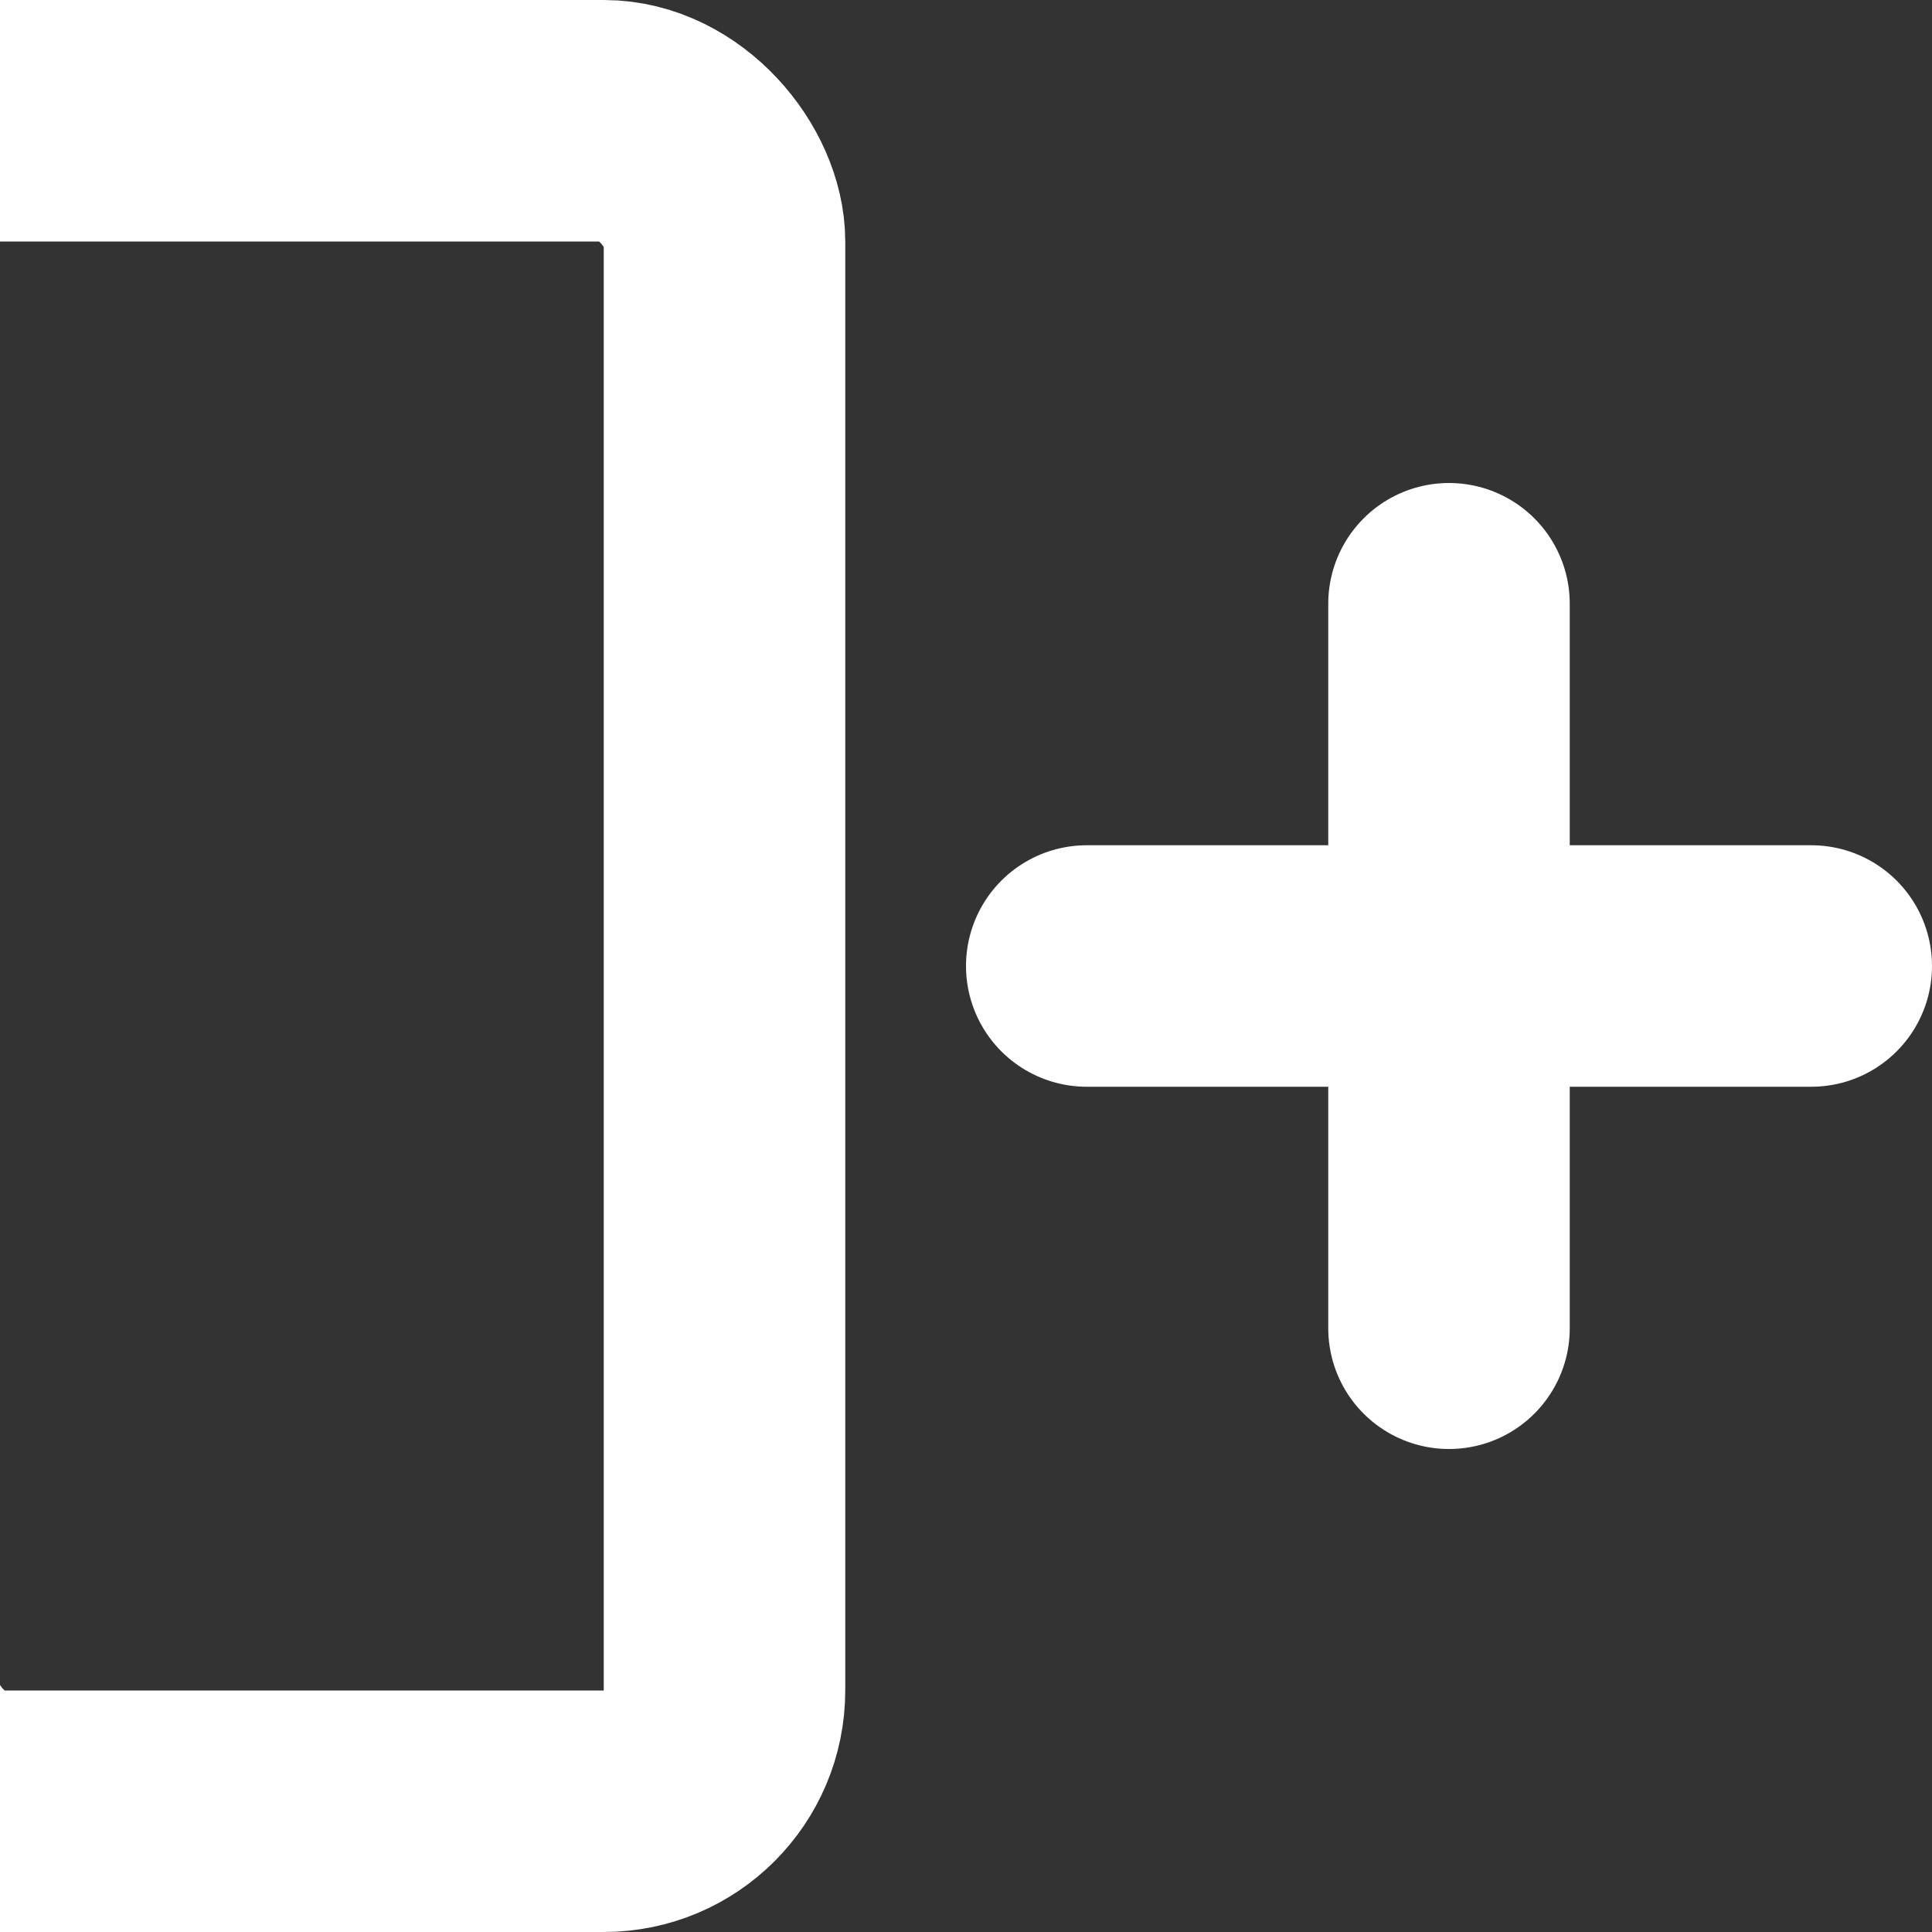 <?xml version="1.0" encoding="UTF-8" standalone="no"?>
<!-- Created with Inkscape (http://www.inkscape.org/) -->

<svg
   width="16"
   height="16"
   viewBox="0 0 16 16"
   version="1.1"
   id="svg1"
   xmlns="http://www.w3.org/2000/svg"
   xmlns:svg="http://www.w3.org/2000/svg">
  <rect x="0" y="0" width="16" height="16" fill="#333333" stroke="none"/>
  <defs
     id="defs1" />
  <rect
     style="fill:none;stroke:#ffffff;stroke-width:2;stroke-linecap:round;stroke-linejoin:round;stroke-dasharray:none"
     id="rect7"
     width="7"
     height="14"
     x="-1"
     y="1"
     rx="1"
     ry="1" />
  <rect
     style="fill:none;stroke:none;stroke-width:2;stroke-linecap:round;stroke-linejoin:round;stroke-dasharray:none"
     id="rect21"
     width="5"
     height="2"
     x="10"
     y="7"
     rx="0.5"
     ry="1" />
  <path
     style="fill:none;stroke:#ffffff;stroke-width:2;stroke-linecap:round;stroke-linejoin:round;stroke-dasharray:none"
     d="m 12,5 v 6"
     id="path23" />
  <path
     style="fill:none;stroke:#ffffff;stroke-width:2;stroke-linecap:round;stroke-linejoin:round;stroke-dasharray:none"
     d="m 9,8 h 6"
     id="path24" />
</svg>
